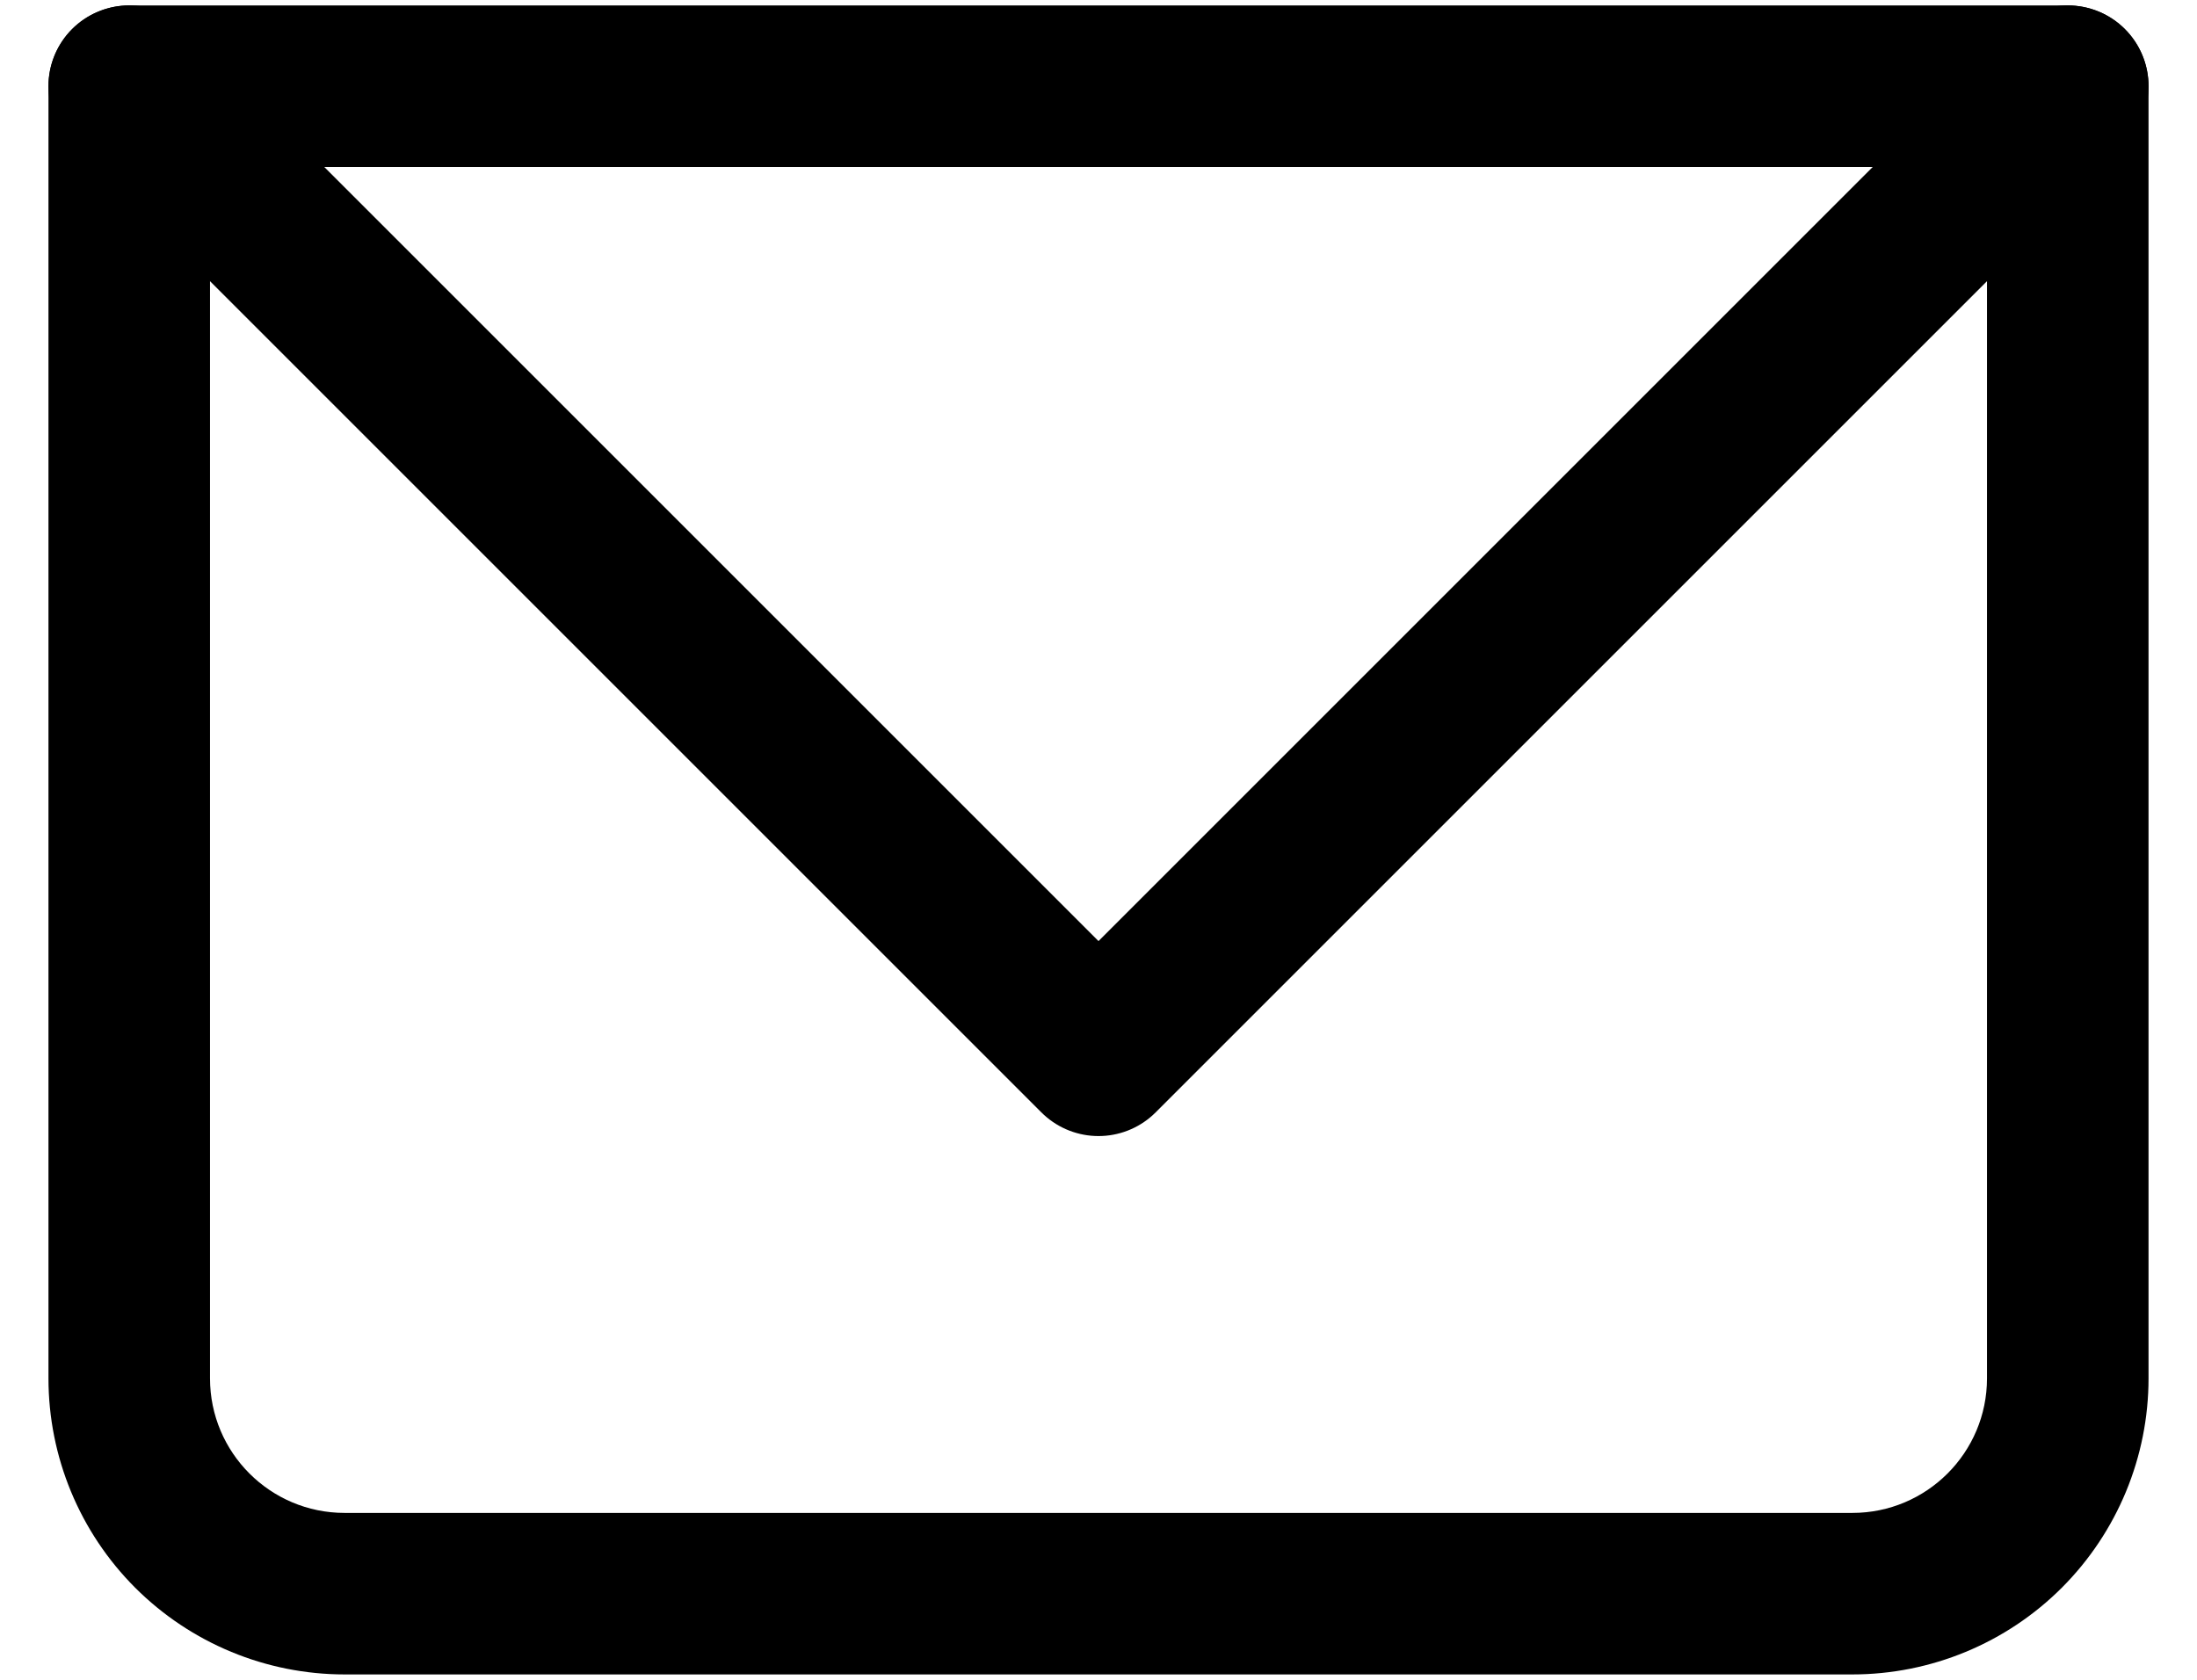<svg width="34" height="26" viewBox="0 0 34 26" fill="none" xmlns="http://www.w3.org/2000/svg">
<path d="M2 1.334V0.084C1.668 0.084 1.351 0.216 1.116 0.45C0.882 0.685 0.75 1.002 0.75 1.334H2ZM32 1.334H33.25C33.25 1.002 33.118 0.685 32.884 0.45C32.65 0.216 32.331 0.084 32 0.084V1.334ZM2 2.584H32V0.084H2V2.584ZM30.75 1.334V21.334H33.25V1.334H30.75ZM28.667 23.417H5.333V25.917H28.667V23.417ZM3.25 21.334V1.334H0.75V21.334H3.25ZM5.333 23.417C4.183 23.417 3.25 22.484 3.25 21.334H0.75C0.75 22.55 1.233 23.715 2.092 24.575C2.952 25.434 4.118 25.917 5.333 25.917V23.417ZM30.75 21.334C30.75 22.484 29.817 23.417 28.667 23.417V25.917C29.882 25.917 31.048 25.434 31.908 24.575C32.767 23.715 33.25 22.55 33.25 21.334H30.75Z" fill="black"/>
<path d="M2 1.334L17 16.334L32 1.334" stroke="black" stroke-width="2.5" stroke-linecap="round" stroke-linejoin="round"/>
</svg>
